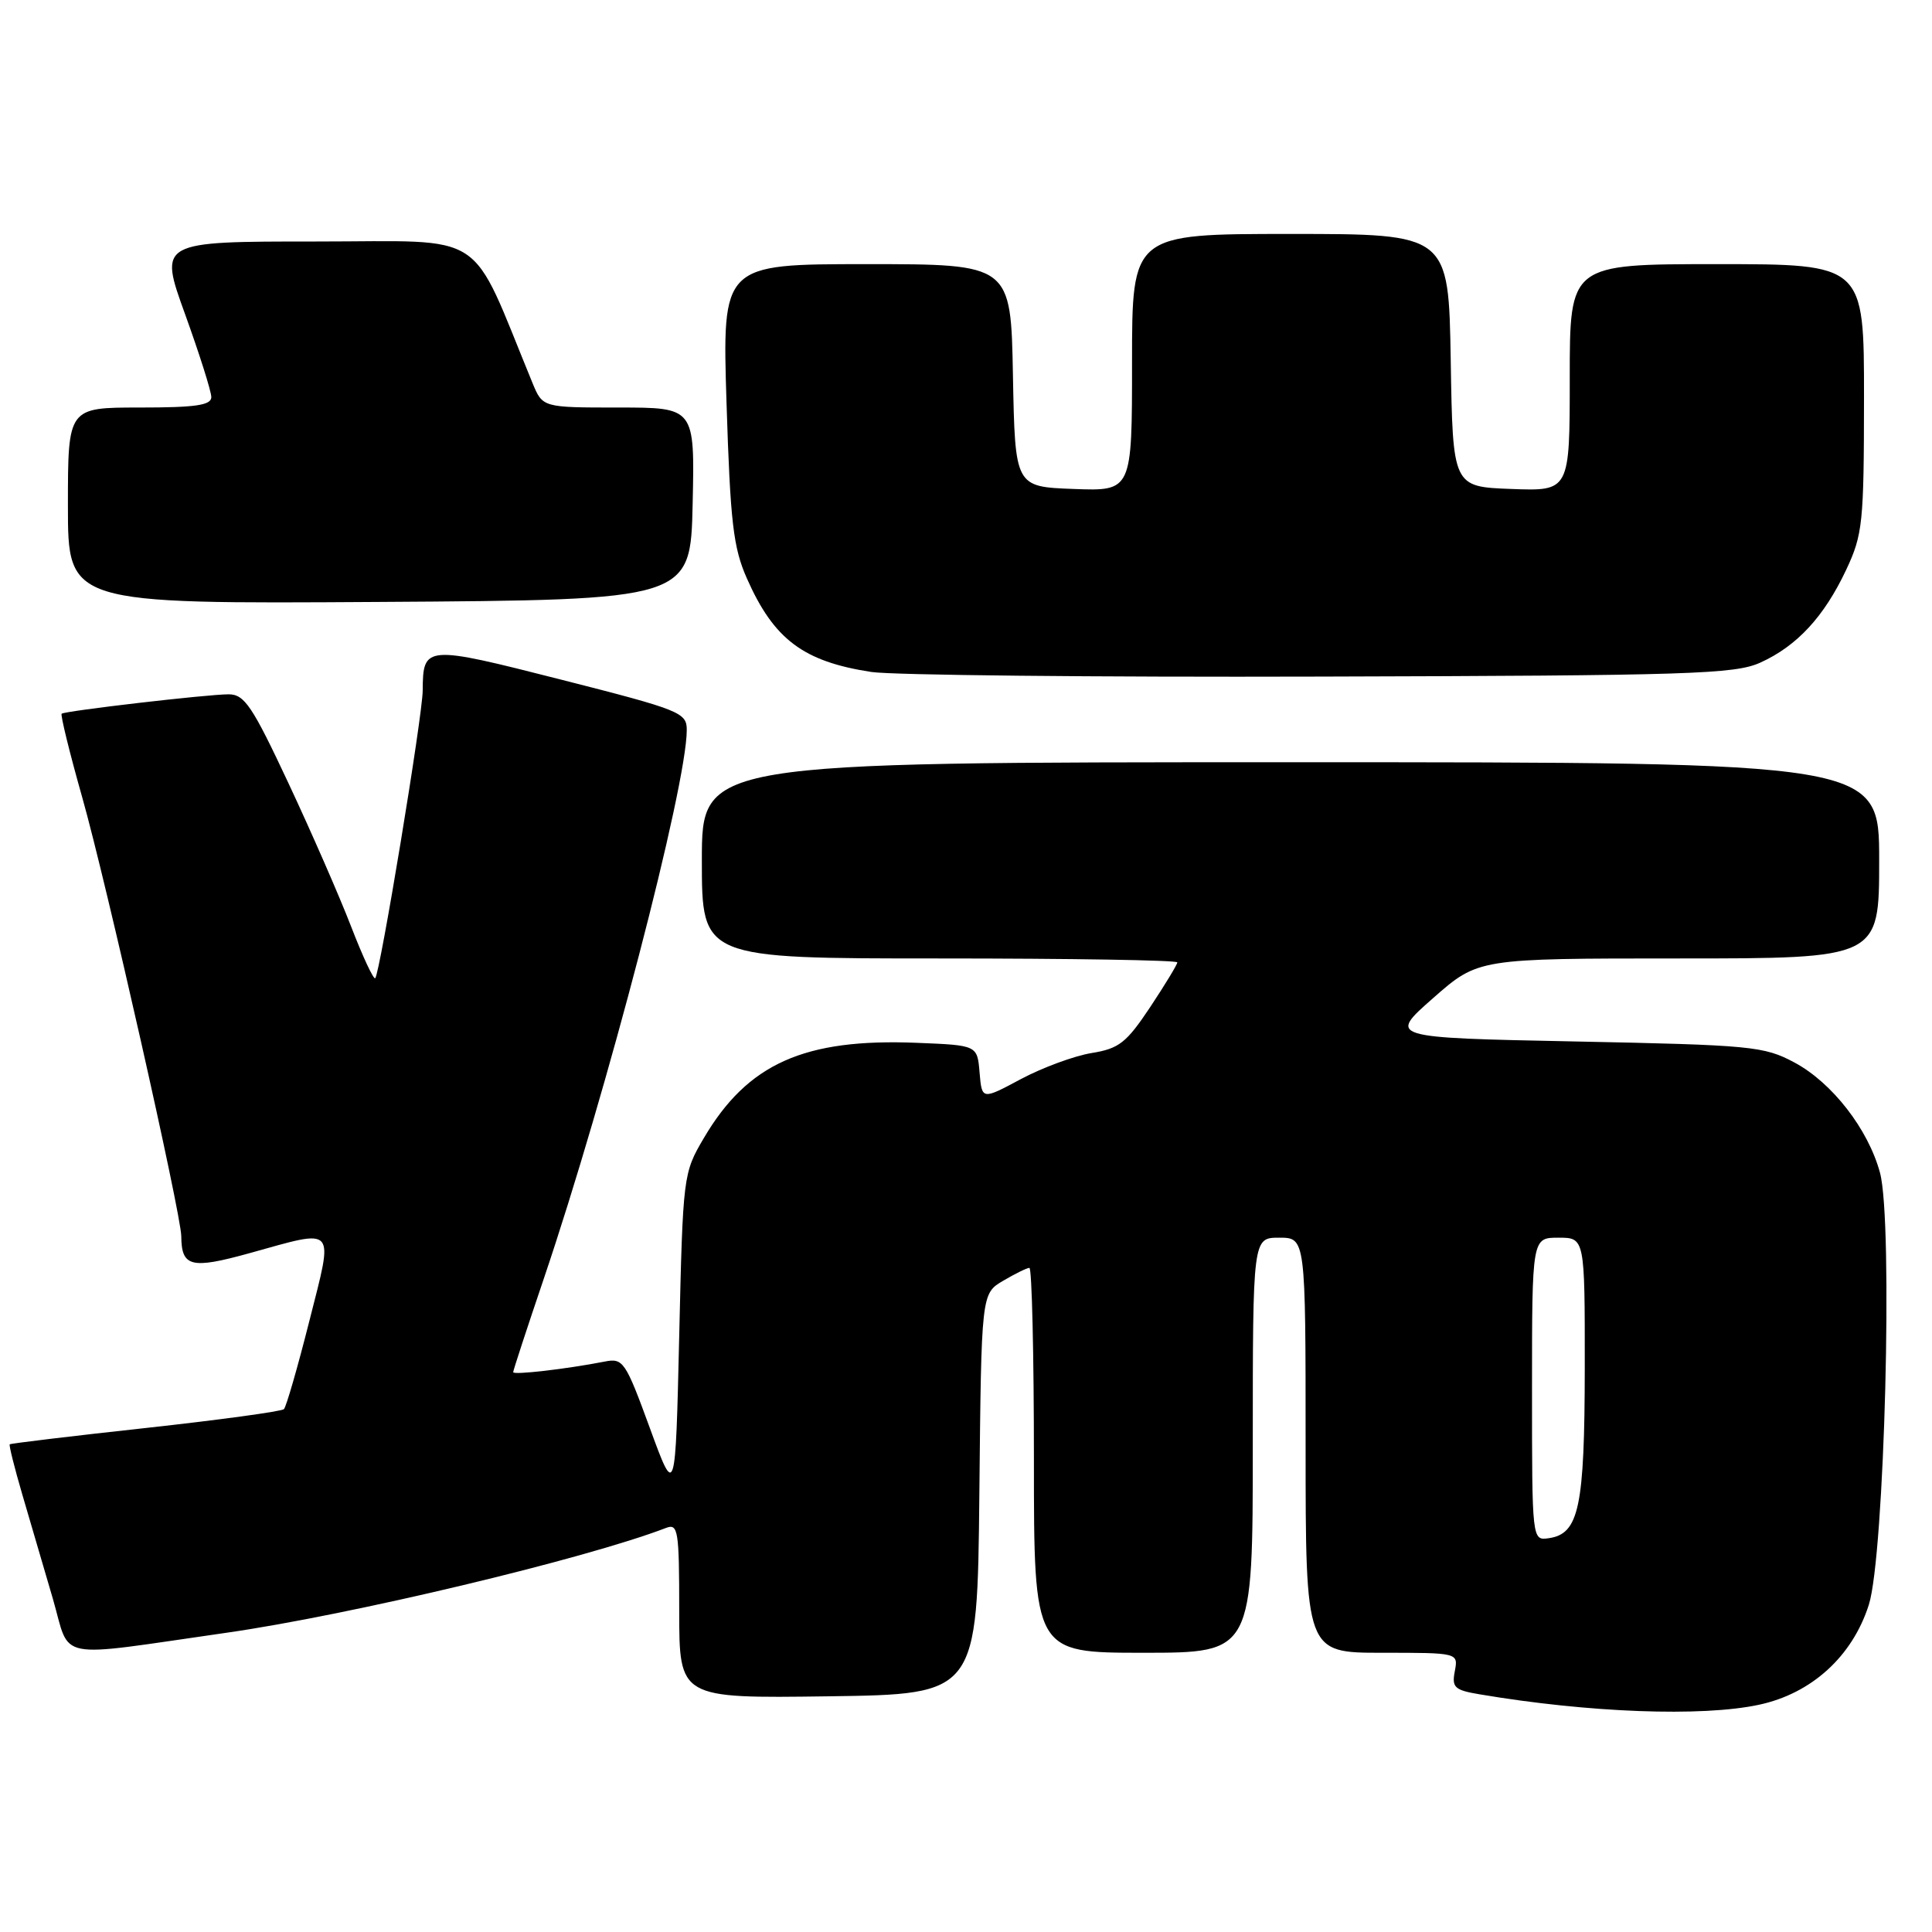 <?xml version="1.0" encoding="UTF-8" standalone="no"?>
<!DOCTYPE svg PUBLIC "-//W3C//DTD SVG 1.1//EN" "http://www.w3.org/Graphics/SVG/1.1/DTD/svg11.dtd" >
<svg xmlns="http://www.w3.org/2000/svg" xmlns:xlink="http://www.w3.org/1999/xlink" version="1.1" viewBox="0 0 256 256">
 <g >
 <path fill="currentColor"
d=" M 233.07 225.89 C 240.04 224.40 245.45 219.48 247.63 212.64 C 249.71 206.10 250.86 161.89 249.11 155.40 C 247.55 149.62 242.76 143.45 237.76 140.78 C 233.74 138.63 232.08 138.47 208.72 138.00 C 183.93 137.50 183.93 137.50 189.90 132.25 C 195.87 127.00 195.87 127.00 222.43 127.00 C 249.00 127.00 249.00 127.00 249.00 114.00 C 249.00 101.00 249.00 101.00 171.00 101.00 C 93.00 101.00 93.00 101.00 93.00 114.00 C 93.00 127.00 93.00 127.00 124.50 127.00 C 141.82 127.00 156.00 127.23 156.00 127.52 C 156.00 127.80 154.38 130.47 152.41 133.44 C 149.26 138.17 148.29 138.94 144.66 139.53 C 142.37 139.90 138.16 141.45 135.30 142.97 C 130.11 145.75 130.11 145.75 129.80 142.13 C 129.50 138.50 129.50 138.50 121.50 138.18 C 106.57 137.57 99.06 140.93 93.25 150.82 C 90.53 155.44 90.49 155.76 90.00 177.00 C 89.50 198.50 89.50 198.50 86.10 189.20 C 82.86 180.35 82.57 179.93 80.10 180.42 C 75.03 181.41 68.00 182.22 68.00 181.82 C 68.00 181.59 69.82 176.03 72.05 169.45 C 80.43 144.67 91.00 104.12 91.00 96.72 C 91.00 94.42 90.14 94.07 74.37 90.06 C 56.31 85.46 56.05 85.48 56.01 91.50 C 56.00 94.80 50.35 128.99 49.72 129.62 C 49.50 129.83 48.06 126.75 46.52 122.76 C 44.98 118.77 41.24 110.21 38.21 103.75 C 33.42 93.53 32.39 92.00 30.29 92.00 C 27.48 92.00 8.66 94.19 8.17 94.57 C 7.99 94.71 9.21 99.71 10.90 105.67 C 14.09 116.94 23.99 160.82 24.02 163.80 C 24.05 167.88 25.31 168.20 33.07 166.05 C 44.71 162.82 44.22 162.26 40.98 175.08 C 39.44 181.17 37.93 186.41 37.62 186.72 C 37.31 187.02 29.06 188.15 19.28 189.22 C 9.50 190.29 1.41 191.26 1.29 191.38 C 1.17 191.50 1.92 194.50 2.96 198.05 C 4.00 201.60 5.82 207.80 7.00 211.83 C 9.42 220.16 6.87 219.66 30.00 216.35 C 46.36 214.01 77.52 206.58 88.25 202.46 C 89.85 201.84 90.00 202.75 90.00 213.41 C 90.00 225.04 90.00 225.04 109.75 224.77 C 129.50 224.50 129.50 224.50 129.77 197.96 C 130.03 171.41 130.03 171.41 132.92 169.71 C 134.51 168.77 136.08 168.00 136.40 168.00 C 136.73 168.00 137.00 179.47 137.00 193.50 C 137.00 219.00 137.00 219.00 151.50 219.00 C 166.00 219.00 166.00 219.00 166.00 191.50 C 166.00 164.00 166.00 164.00 169.50 164.00 C 173.00 164.00 173.00 164.00 173.00 191.50 C 173.00 219.00 173.00 219.00 183.12 219.00 C 193.23 219.00 193.23 219.00 192.77 221.44 C 192.35 223.60 192.73 223.95 196.08 224.51 C 210.53 226.95 225.51 227.51 233.07 225.89 Z  M 233.25 87.80 C 238.11 85.60 241.70 81.72 244.63 75.50 C 246.82 70.84 246.98 69.30 246.99 52.75 C 247.00 35.00 247.00 35.00 227.50 35.00 C 208.00 35.00 208.00 35.00 208.00 50.04 C 208.00 65.08 208.00 65.08 200.25 64.79 C 192.50 64.50 192.50 64.50 192.23 47.75 C 191.95 31.00 191.95 31.00 170.98 31.00 C 150.00 31.00 150.00 31.00 150.00 48.04 C 150.00 65.08 150.00 65.08 142.25 64.79 C 134.50 64.50 134.50 64.50 134.22 49.75 C 133.95 35.00 133.95 35.00 114.82 35.00 C 95.69 35.00 95.69 35.00 96.27 53.44 C 96.77 69.22 97.16 72.57 98.97 76.65 C 102.54 84.73 106.45 87.66 115.46 89.04 C 118.23 89.46 145.02 89.74 175.00 89.65 C 223.94 89.52 229.88 89.33 233.25 87.80 Z  M 91.78 66.75 C 92.06 54.00 92.06 54.00 81.98 54.00 C 71.90 54.00 71.90 54.00 70.56 50.75 C 62.07 30.11 64.95 32.00 41.92 32.00 C 21.04 32.00 21.04 32.00 24.52 41.62 C 26.43 46.91 28.00 51.86 28.00 52.62 C 28.00 53.70 25.91 54.00 18.50 54.00 C 9.00 54.00 9.00 54.00 9.00 67.01 C 9.00 80.02 9.00 80.02 50.25 79.76 C 91.50 79.50 91.50 79.50 91.78 66.75 Z  M 203.00 184.07 C 203.00 164.00 203.00 164.00 206.50 164.00 C 210.00 164.00 210.00 164.00 209.99 181.25 C 209.97 199.75 209.23 203.24 205.22 203.82 C 203.00 204.14 203.00 204.14 203.00 184.07 Z "/>
</g>
</svg>